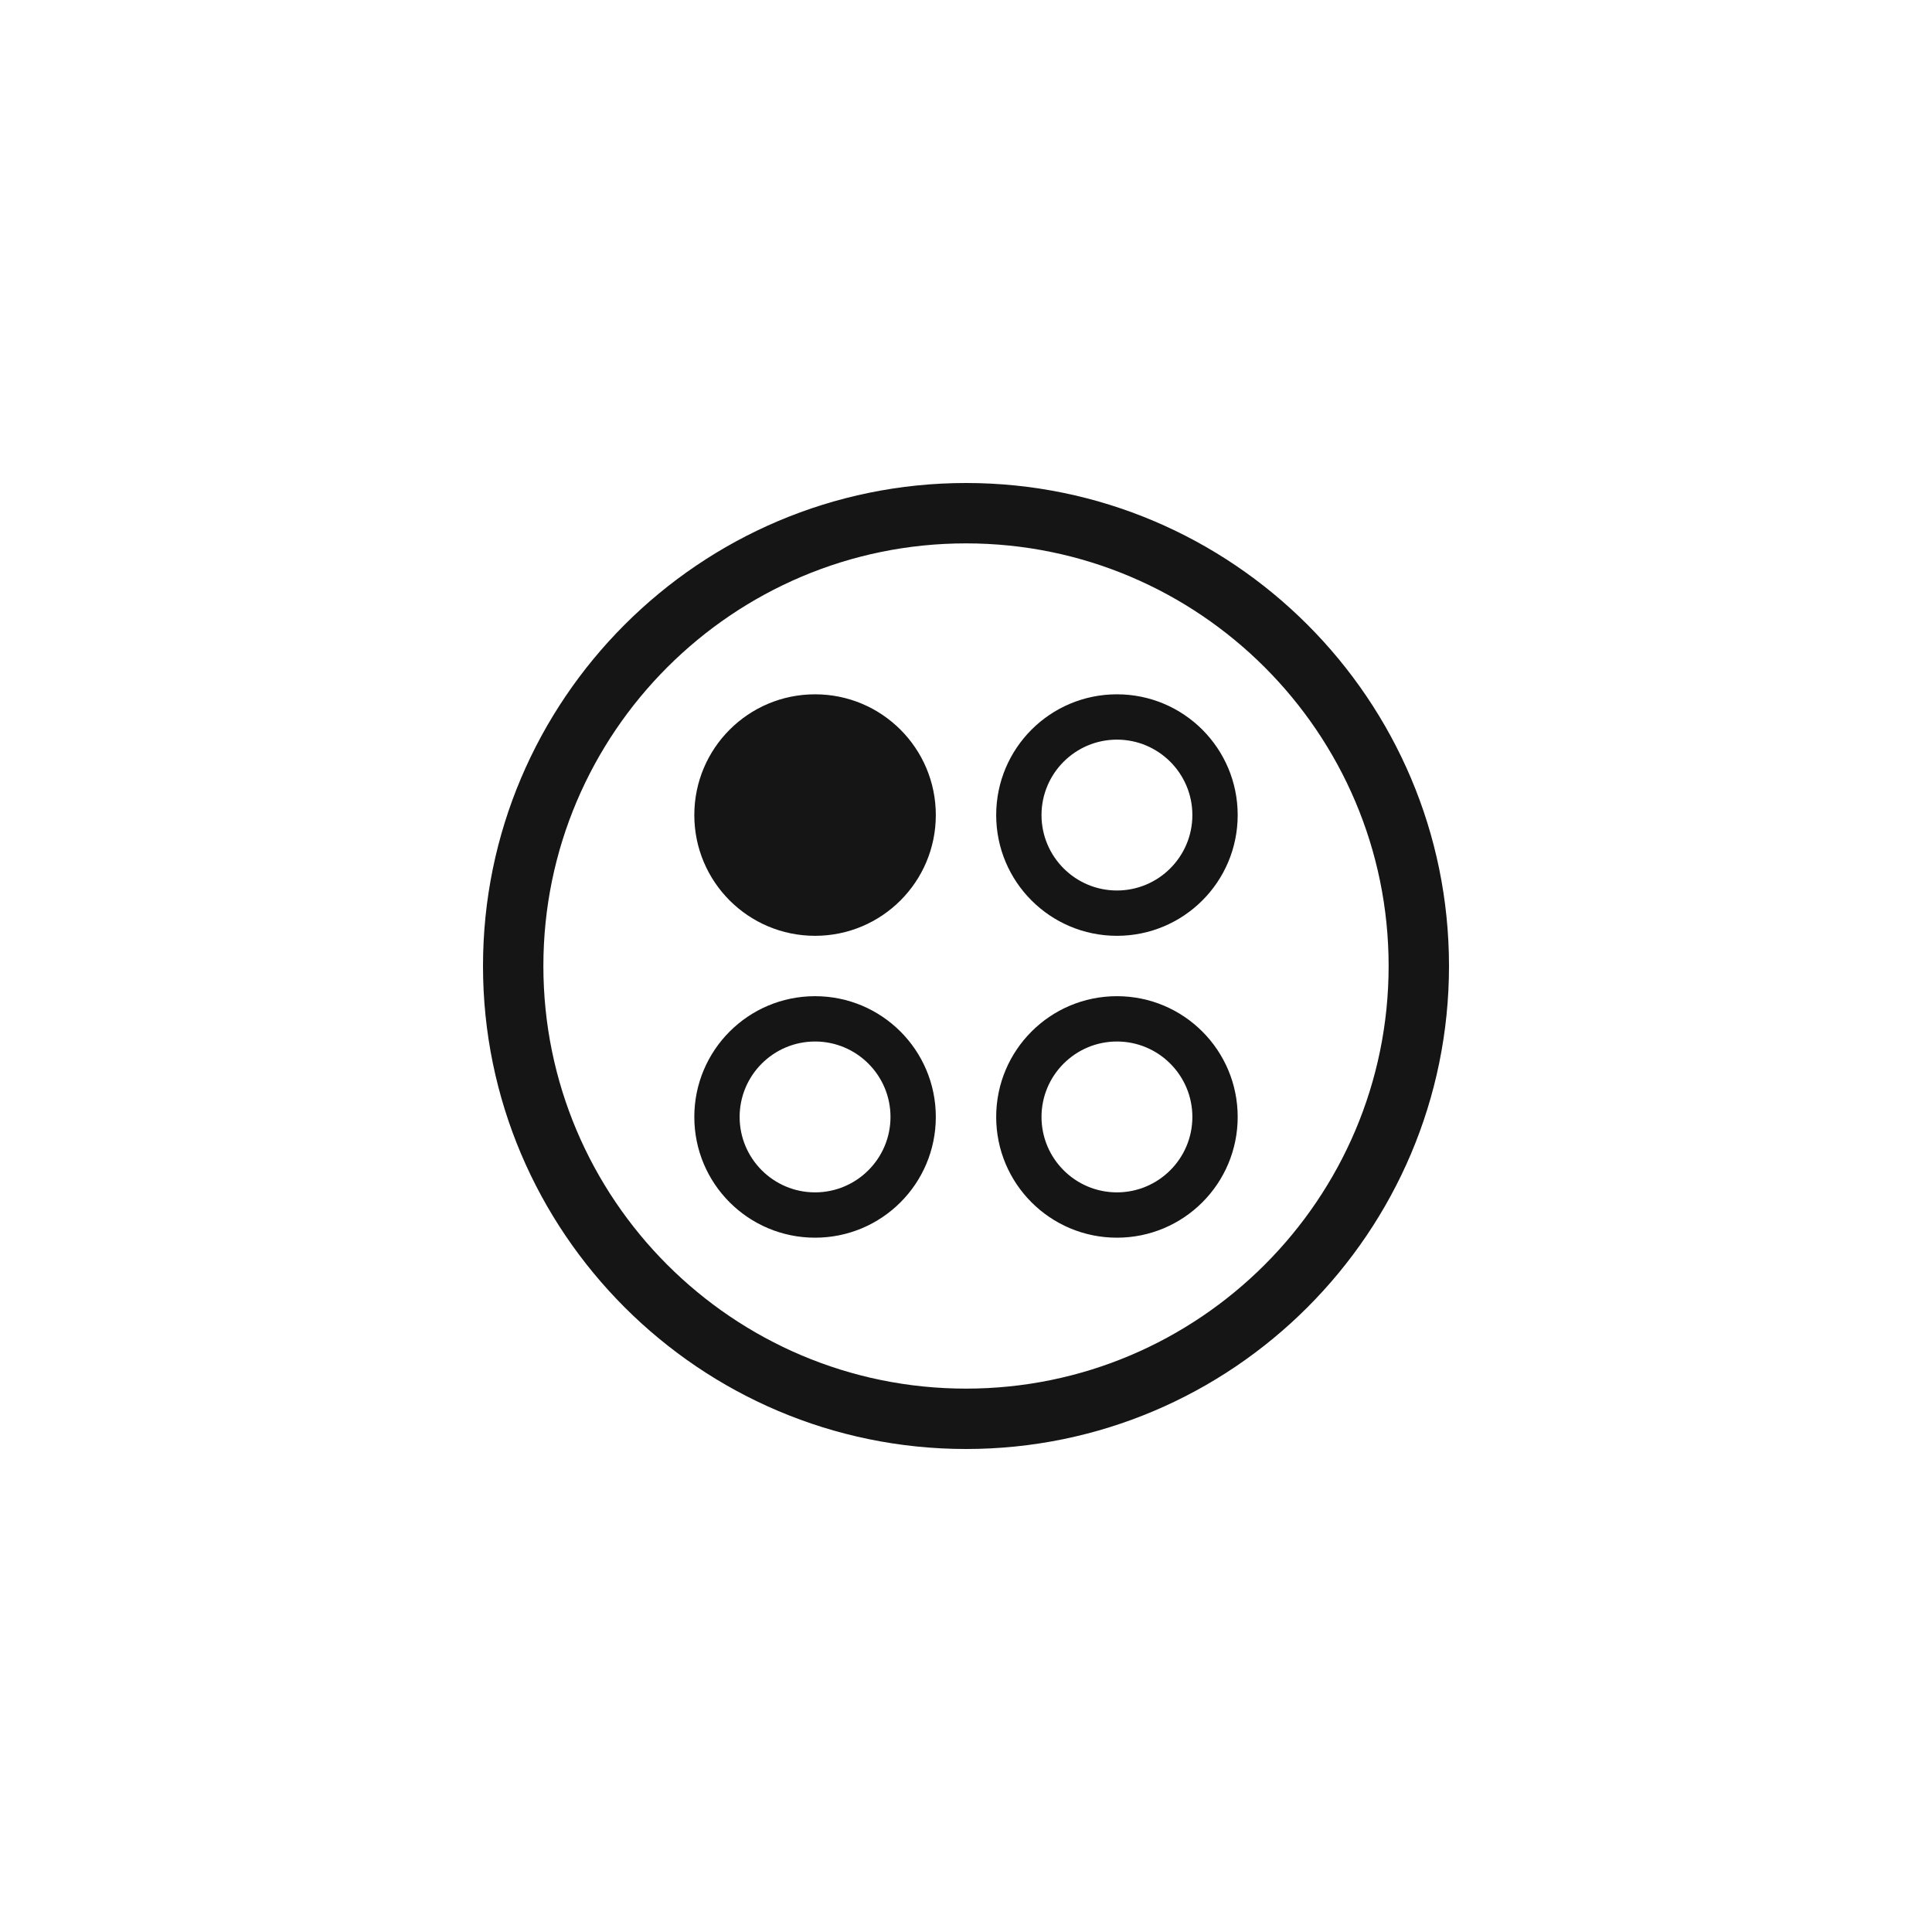 <?xml version="1.0" encoding="UTF-8"?>
<svg width="24px" height="24px" viewBox="0 0 24 24" version="1.1" xmlns="http://www.w3.org/2000/svg" xmlns:xlink="http://www.w3.org/1999/xlink">
    <title></title>
    <g id="Icons" stroke="none" stroke-width="1" fill="none" fill-rule="evenodd">
        <g id="Icons/2.-Size-sm-(12px)/Object/pficon-tenant" fill="#151515">
            <path d="M12.001,6 C8.692,6 6,8.693 6,12 C6,15.308 8.693,18 12.001,18 C15.309,18 18,15.308 18,12 C18,8.692 15.309,6 12.001,6 Z M12,17.25 C9.104,17.25 6.75,14.897 6.75,12 C6.75,9.105 9.104,6.75 12,6.75 C14.895,6.75 17.25,9.104 17.25,12 C17.25,14.896 14.895,17.25 12,17.25 Z M13.875,12.375 C13.046,12.375 12.375,13.046 12.375,13.875 C12.375,14.704 13.046,15.375 13.875,15.375 C14.704,15.375 15.375,14.704 15.375,13.875 C15.375,13.046 14.704,12.375 13.875,12.375 Z M13.875,14.812 C13.358,14.812 12.938,14.392 12.938,13.875 C12.938,13.358 13.358,12.938 13.875,12.938 C14.392,12.938 14.812,13.358 14.812,13.875 C14.812,14.392 14.392,14.812 13.875,14.812 Z M10.125,12.375 C9.296,12.375 8.625,13.046 8.625,13.875 C8.625,14.704 9.296,15.375 10.125,15.375 C10.954,15.375 11.625,14.704 11.625,13.875 C11.625,13.046 10.954,12.375 10.125,12.375 Z M10.125,14.812 C9.608,14.812 9.188,14.392 9.188,13.875 C9.188,13.358 9.608,12.938 10.125,12.938 C10.642,12.938 11.062,13.358 11.062,13.875 C11.062,14.392 10.642,14.812 10.125,14.812 Z M13.875,8.625 C13.046,8.625 12.375,9.296 12.375,10.125 C12.375,10.954 13.046,11.625 13.875,11.625 C14.704,11.625 15.375,10.954 15.375,10.125 C15.375,9.296 14.704,8.625 13.875,8.625 Z M13.875,11.062 C13.358,11.062 12.938,10.642 12.938,10.125 C12.938,9.608 13.358,9.188 13.875,9.188 C14.392,9.188 14.812,9.608 14.812,10.125 C14.812,10.642 14.392,11.062 13.875,11.062 Z M11.625,10.125 C11.625,10.954 10.954,11.625 10.125,11.625 C9.296,11.625 8.625,10.954 8.625,10.125 C8.625,9.296 9.296,8.625 10.125,8.625 C10.954,8.625 11.625,9.296 11.625,10.125" id="pficon-tenant"></path>
        </g>
    </g>
</svg>
